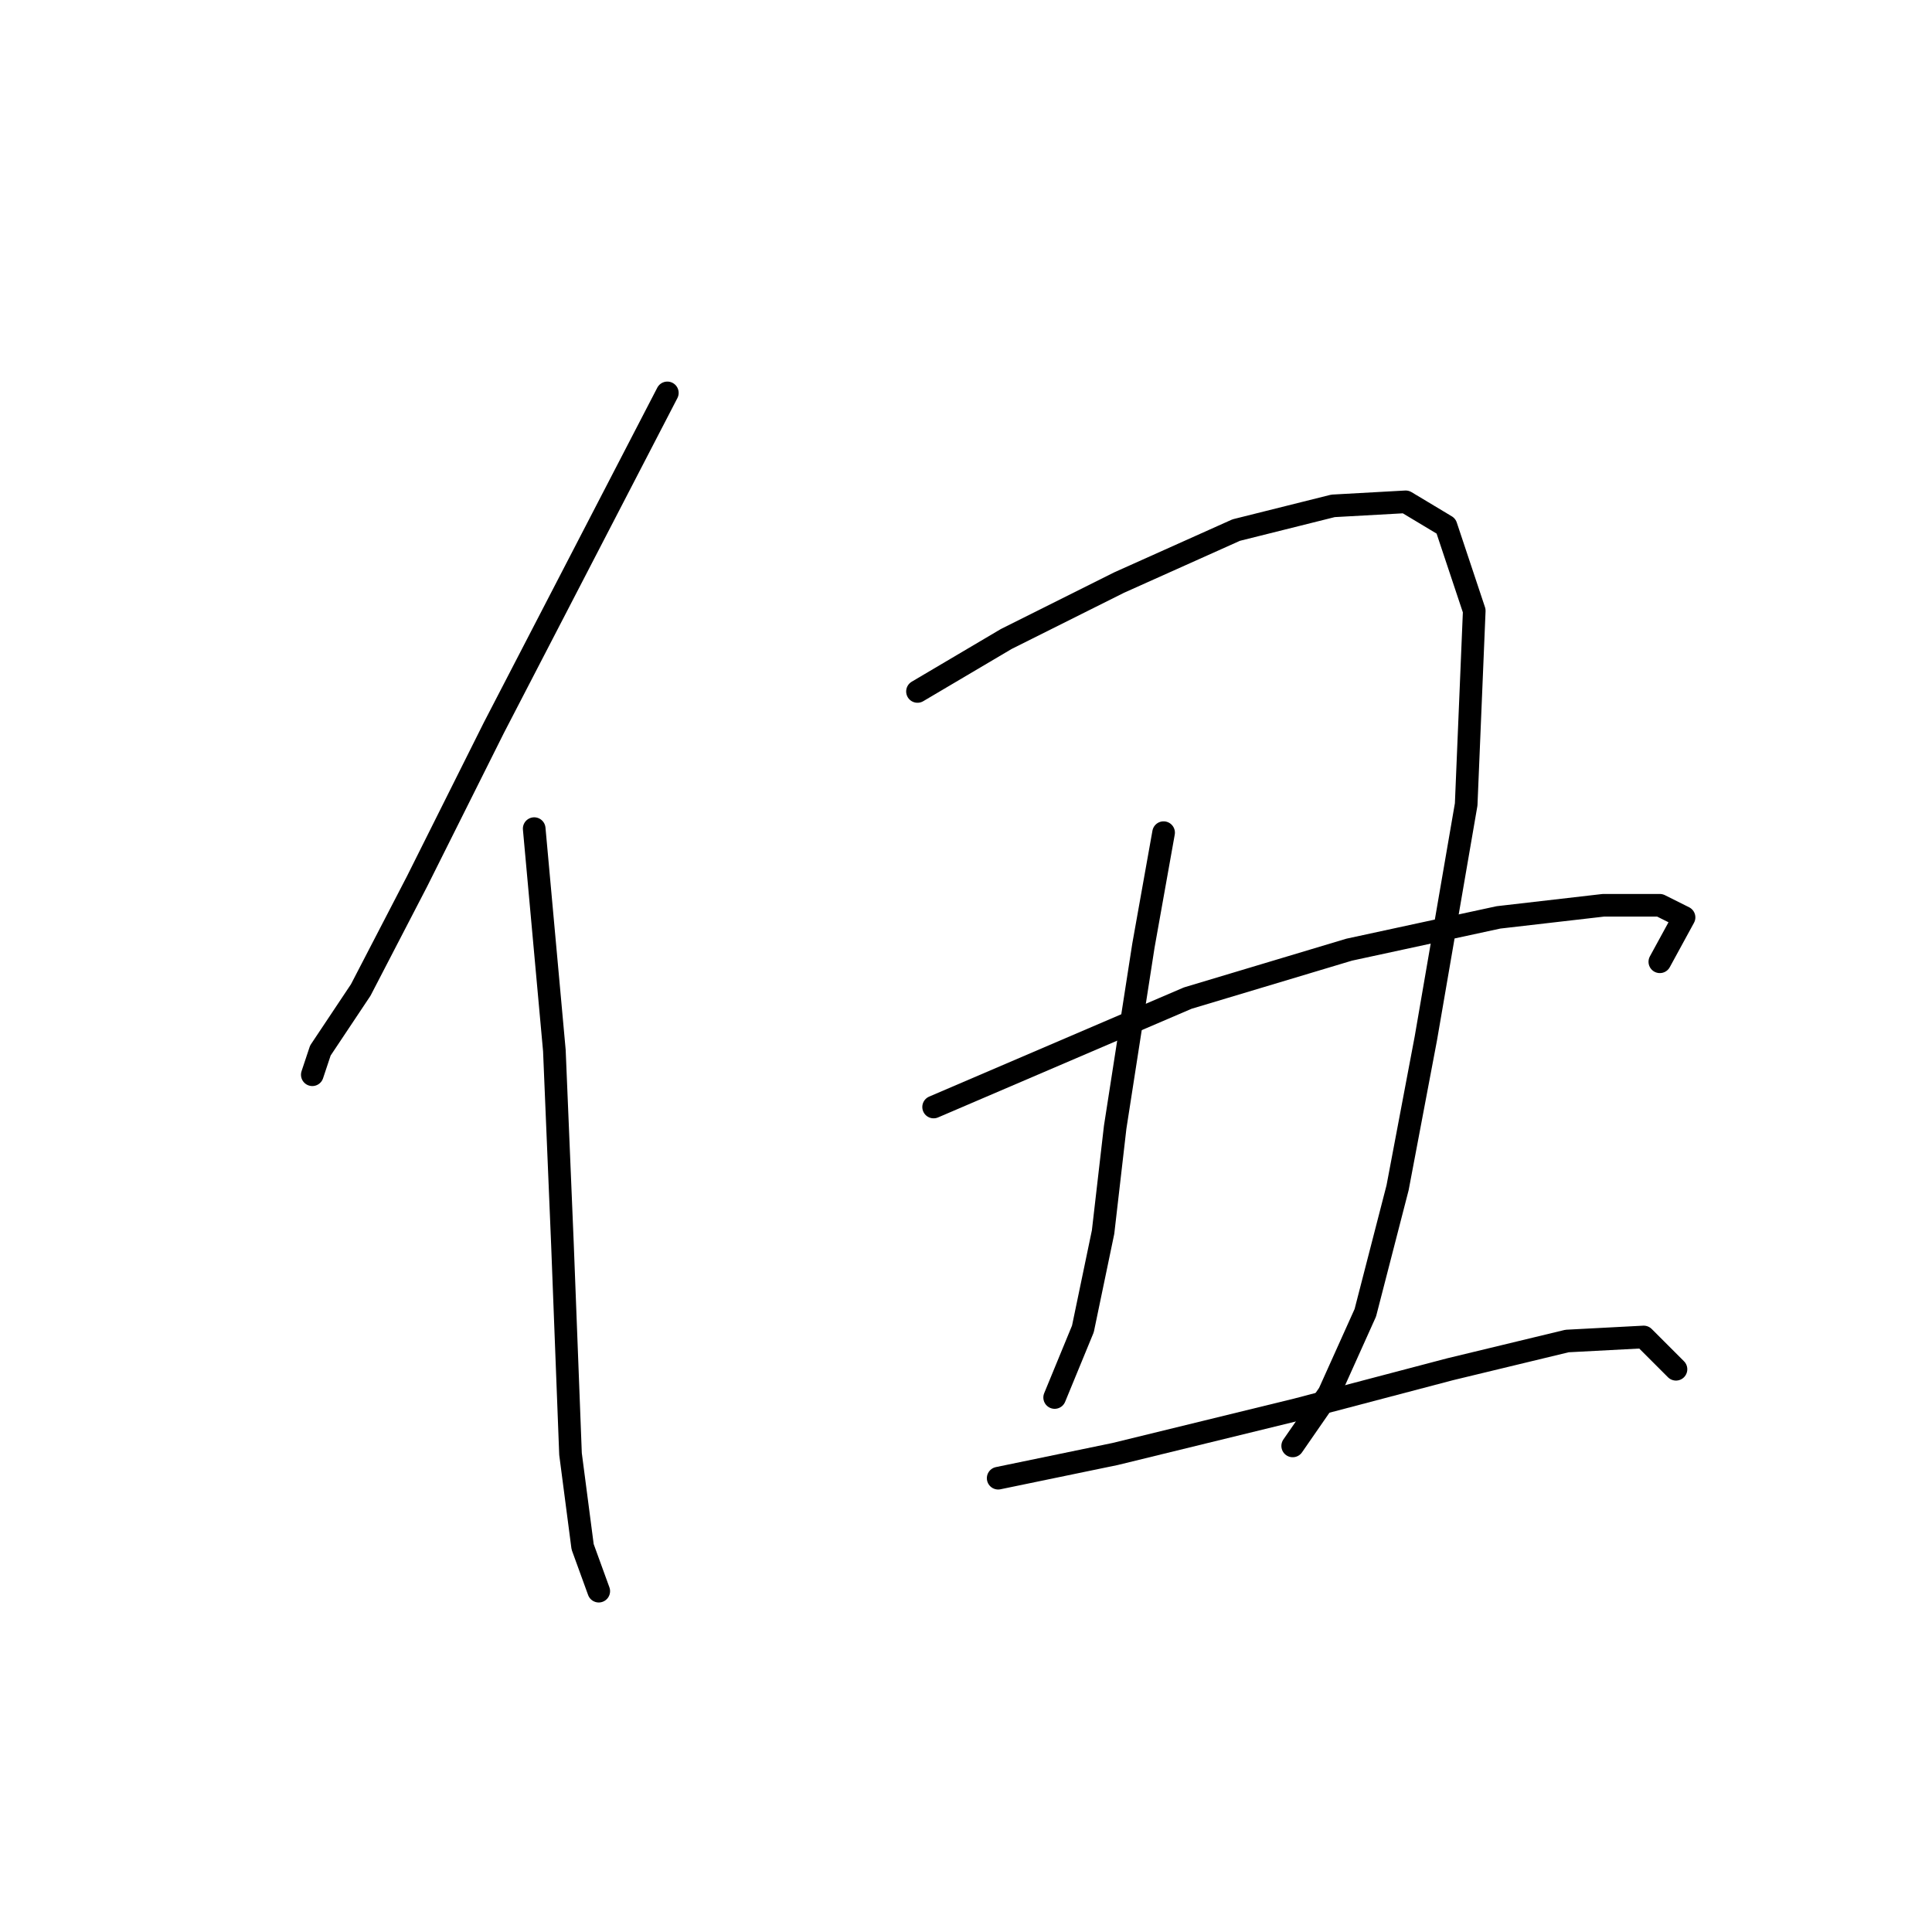 <?xml version="1.0" standalone="no"?>
    <svg width="256" height="256" xmlns="http://www.w3.org/2000/svg" version="1.1">
    <polyline stroke="black" stroke-width="3" stroke-linecap="round" fill="transparent" stroke-linejoin="round" points="88.426 52.061 65.438 96.433 55.281 116.748 47.797 131.182 42.451 139.201 41.382 142.408 41.382 142.408 " />
        <polyline stroke="black" stroke-width="3" stroke-linecap="round" fill="transparent" stroke-linejoin="round" points="70.784 109.798 73.457 139.201 74.527 164.861 75.596 192.66 77.2 204.956 79.338 210.837 79.338 210.837 " />
        <polyline stroke="black" stroke-width="3" stroke-linecap="round" fill="transparent" stroke-linejoin="round" points="121.571 91.621 133.332 84.672 148.301 77.187 163.804 70.238 176.635 67.03 186.258 66.495 191.604 69.703 195.346 80.93 194.276 106.59 188.931 137.597 185.188 157.377 180.912 173.95 176.1 184.641 171.289 191.591 171.289 191.591 " />
        <polyline stroke="black" stroke-width="3" stroke-linecap="round" fill="transparent" stroke-linejoin="round" points="154.182 110.332 151.509 125.301 147.767 149.358 146.163 163.258 143.49 176.088 139.748 185.176 139.748 185.176 " />
        <polyline stroke="black" stroke-width="3" stroke-linecap="round" fill="transparent" stroke-linejoin="round" points="123.71 146.685 157.389 132.251 178.773 125.836 198.553 121.559 212.453 119.955 219.937 119.955 223.145 121.559 219.937 127.44 219.937 127.44 " />
        <polyline stroke="black" stroke-width="3" stroke-linecap="round" fill="transparent" stroke-linejoin="round" points="132.263 195.868 147.767 192.66 171.823 186.78 192.138 181.434 207.641 177.692 217.799 177.157 222.076 181.434 222.076 181.434 " />
        </svg>